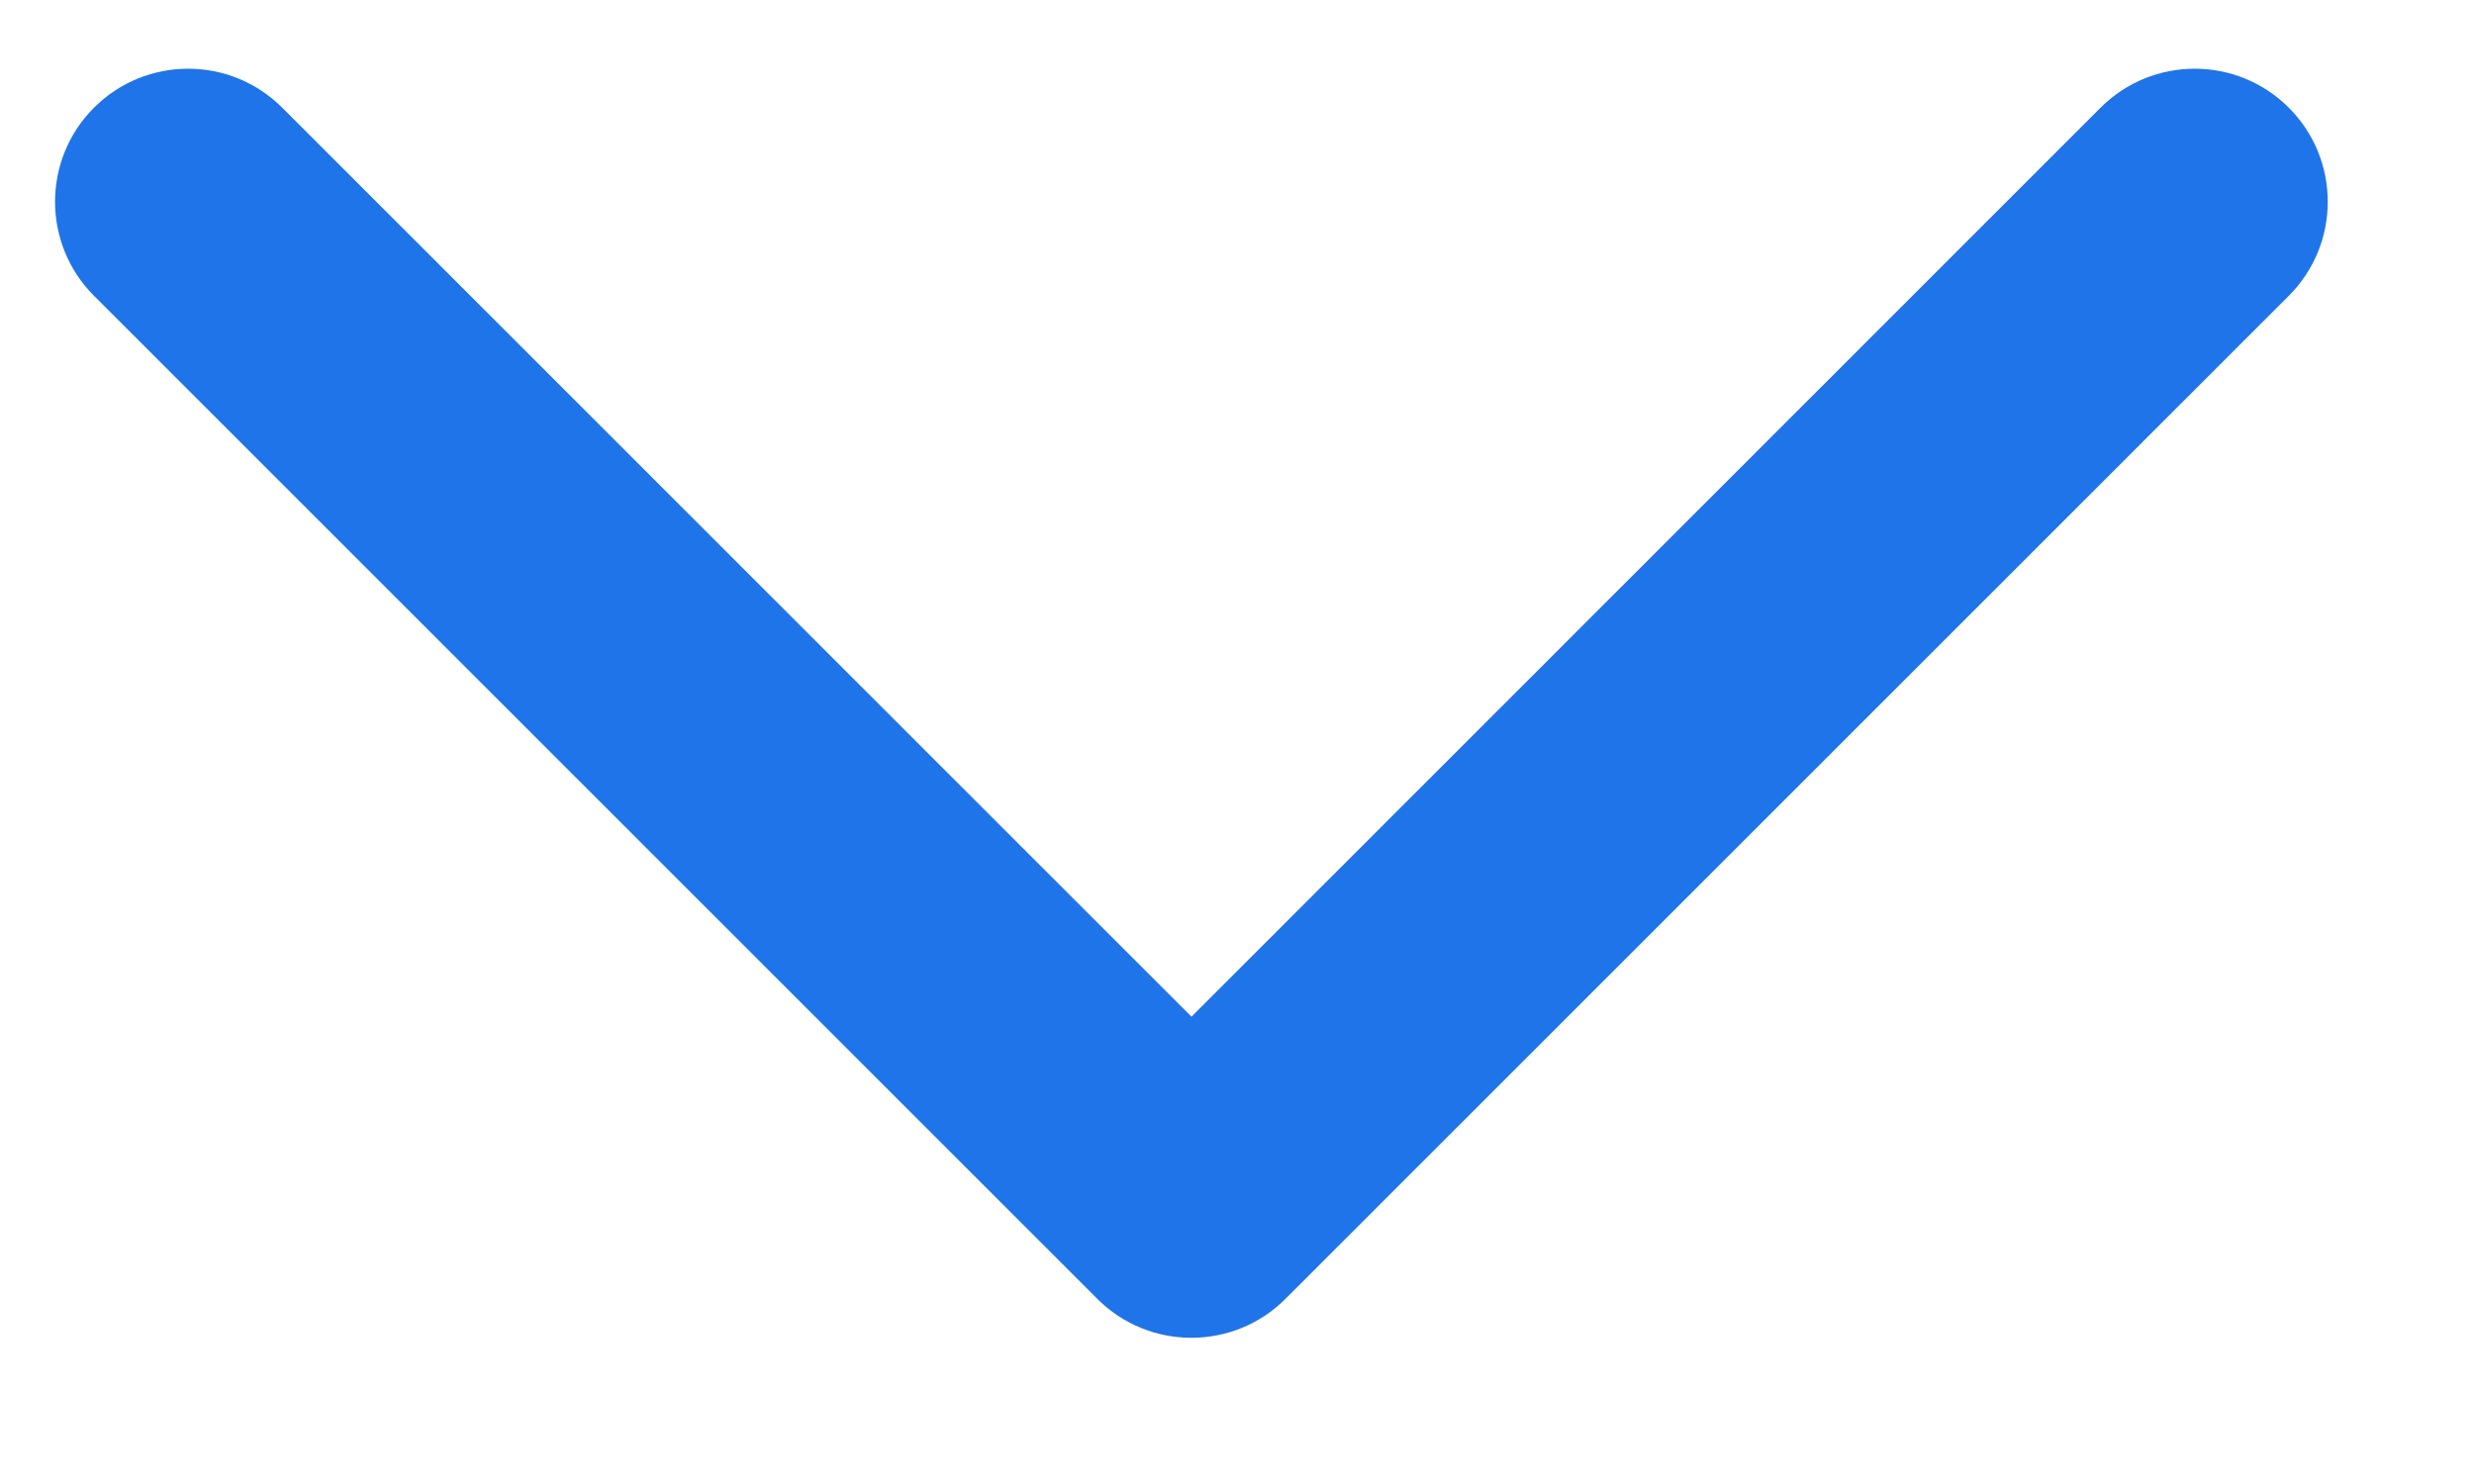 <svg width="15" height="9" viewBox="0 0 15 9" fill="none" xmlns="http://www.w3.org/2000/svg">
<path fill-rule="evenodd" clip-rule="evenodd" d="M0.57 0.653C0.885 0.338 1.396 0.338 1.711 0.653L7.224 6.166L12.736 0.653C13.051 0.338 13.562 0.338 13.877 0.653C14.192 0.968 14.192 1.479 13.877 1.794L7.794 7.877C7.479 8.192 6.968 8.192 6.653 7.877L0.57 1.794C0.255 1.479 0.255 0.968 0.57 0.653Z" fill="#1E74E8"/>
</svg>
